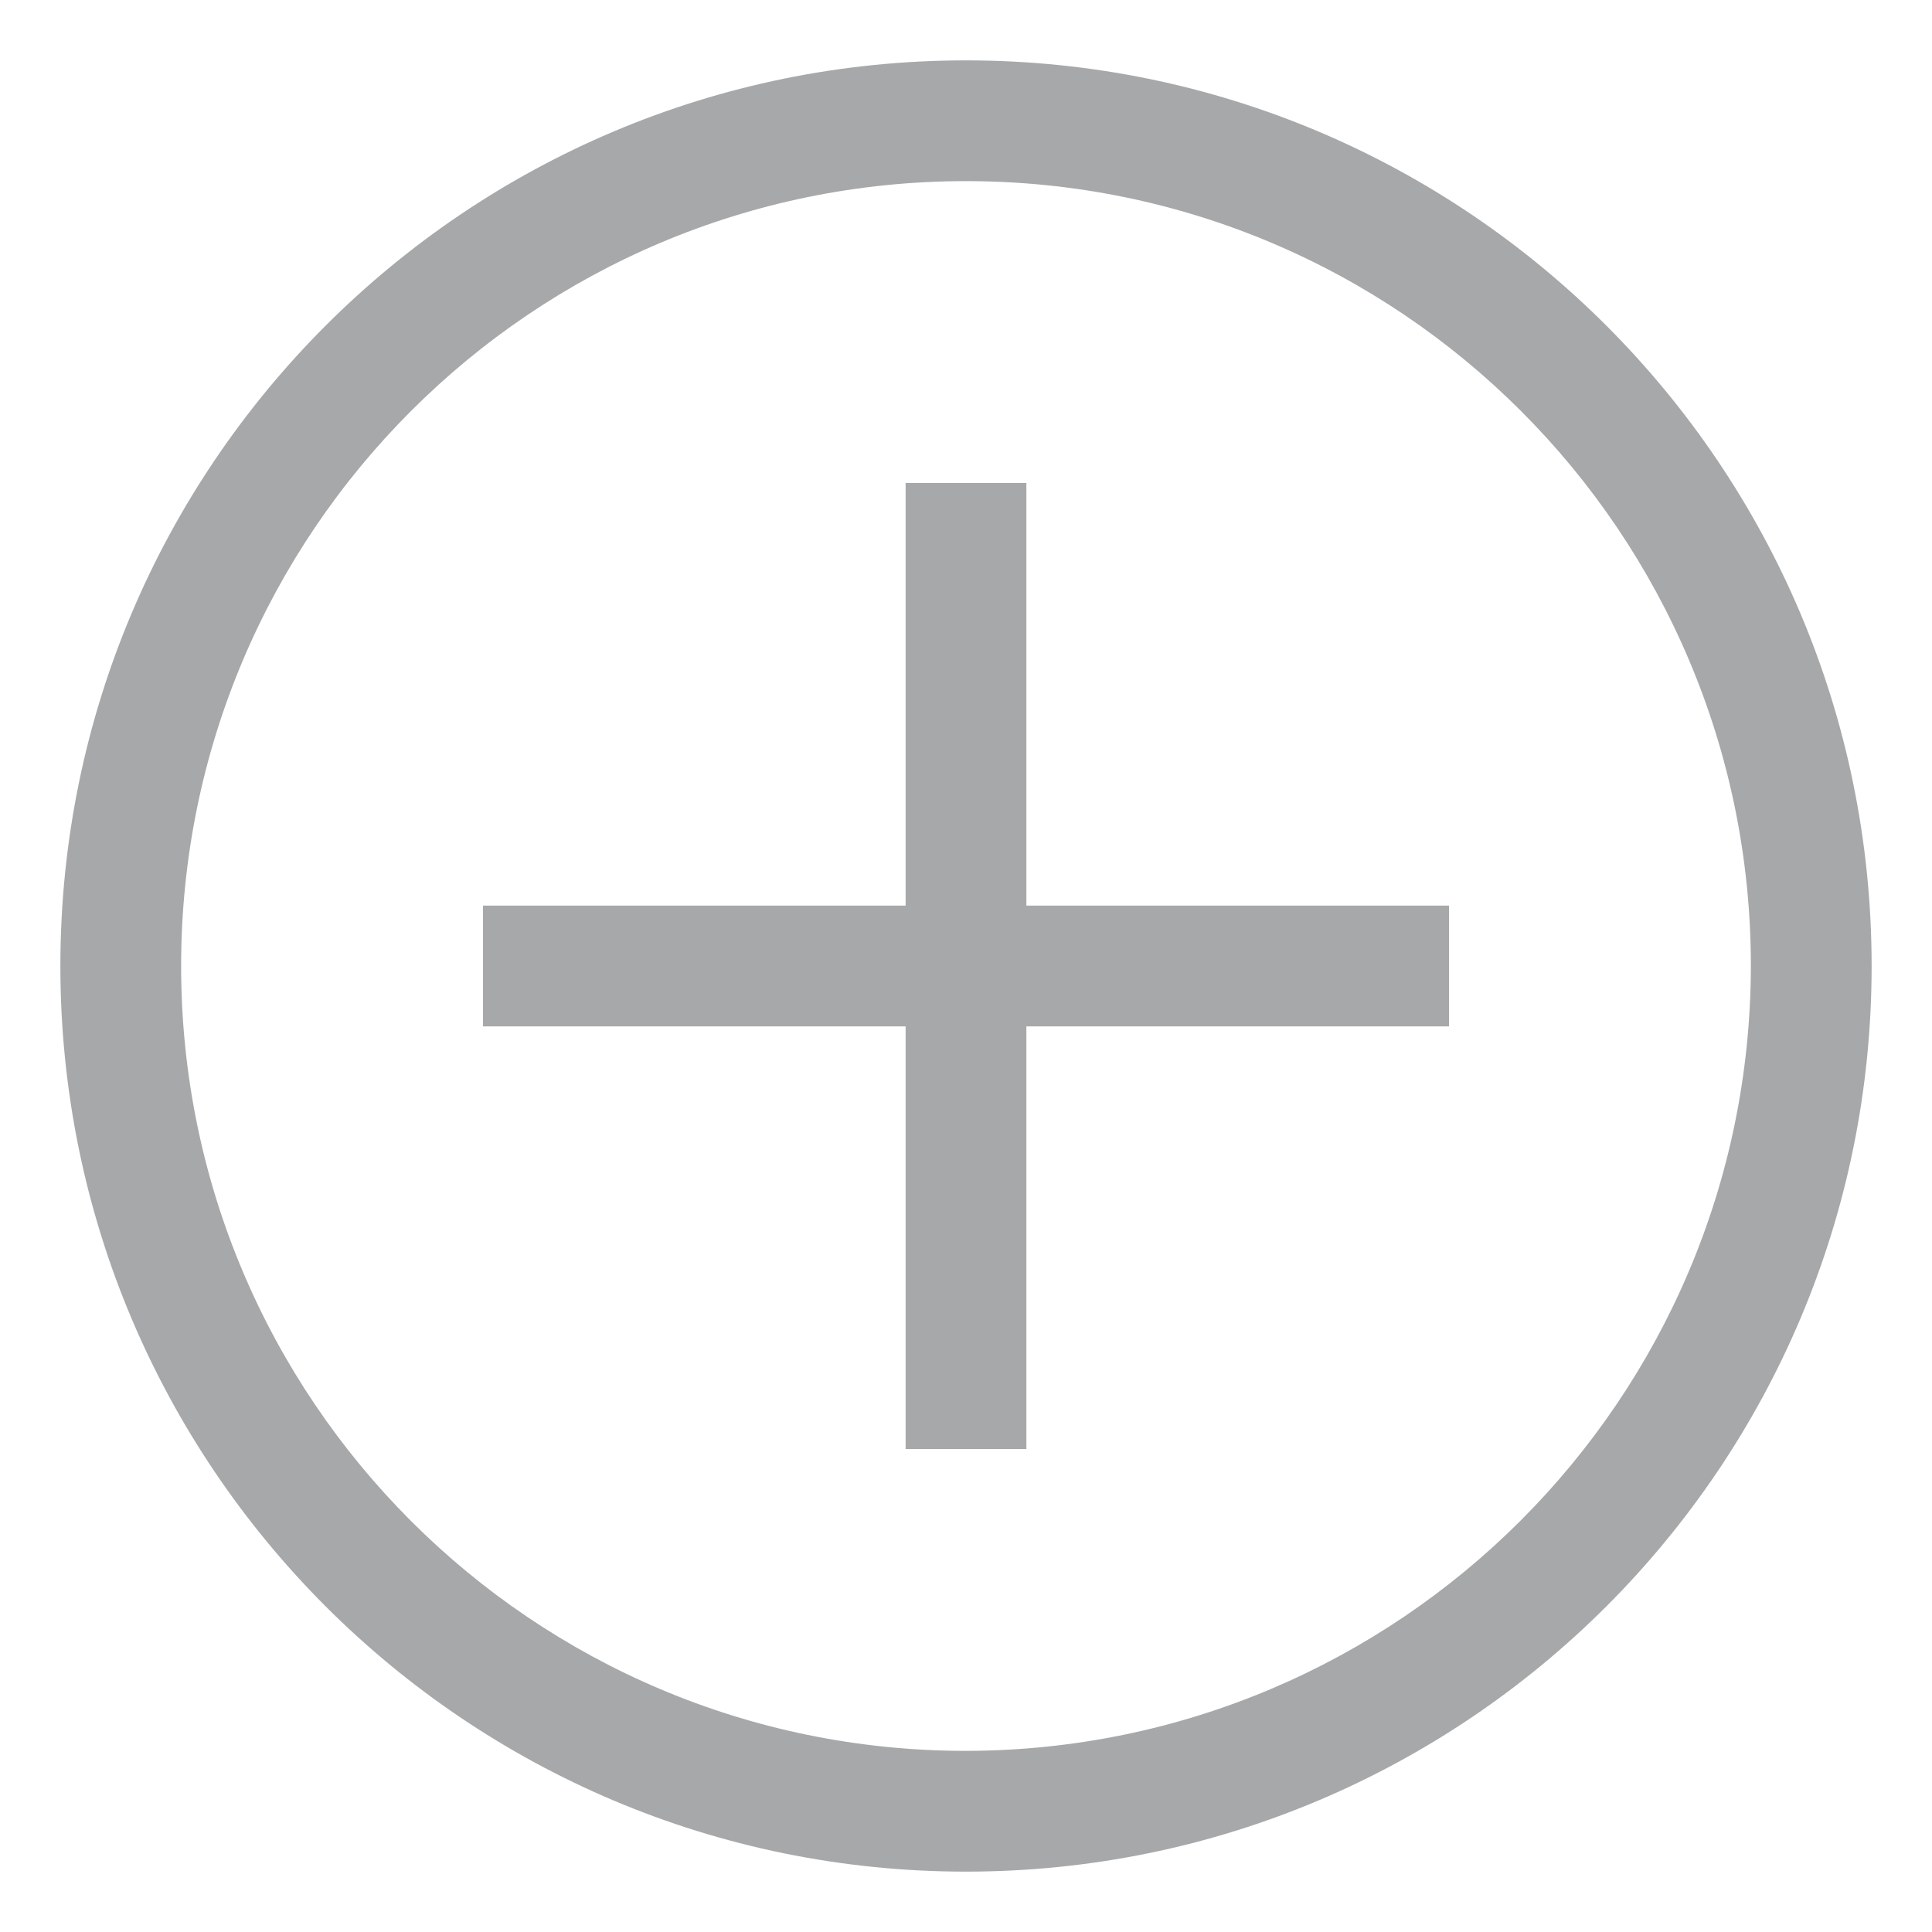 <!-- Generated by IcoMoon.io -->
<svg version="1.1" xmlns="http://www.w3.org/2000/svg" width="24" height="24" viewBox="0 0 24 24">
<title>add-outline-16</title>
<path fill="#a7a8aa" d="M12 0.75c6.213 0 11.25 5.037 11.25 11.25s-5.037 11.25-11.25 11.25v0c-6.213 0-11.25-5.037-11.25-11.25s5.037-11.25 11.25-11.25v0zM12 21.75c5.381-0.009 9.741-4.369 9.75-9.749v-0.001c0-5.385-4.365-9.75-9.75-9.75s-9.75 4.365-9.75 9.75c0 5.385 4.365 9.75 9.75 9.75v0zM12.75 6v5.25h5.25v1.5h-5.25v5.25h-1.5v-5.25h-5.25v-1.5h5.25v-5.25h1.5z"></path>
</svg>

